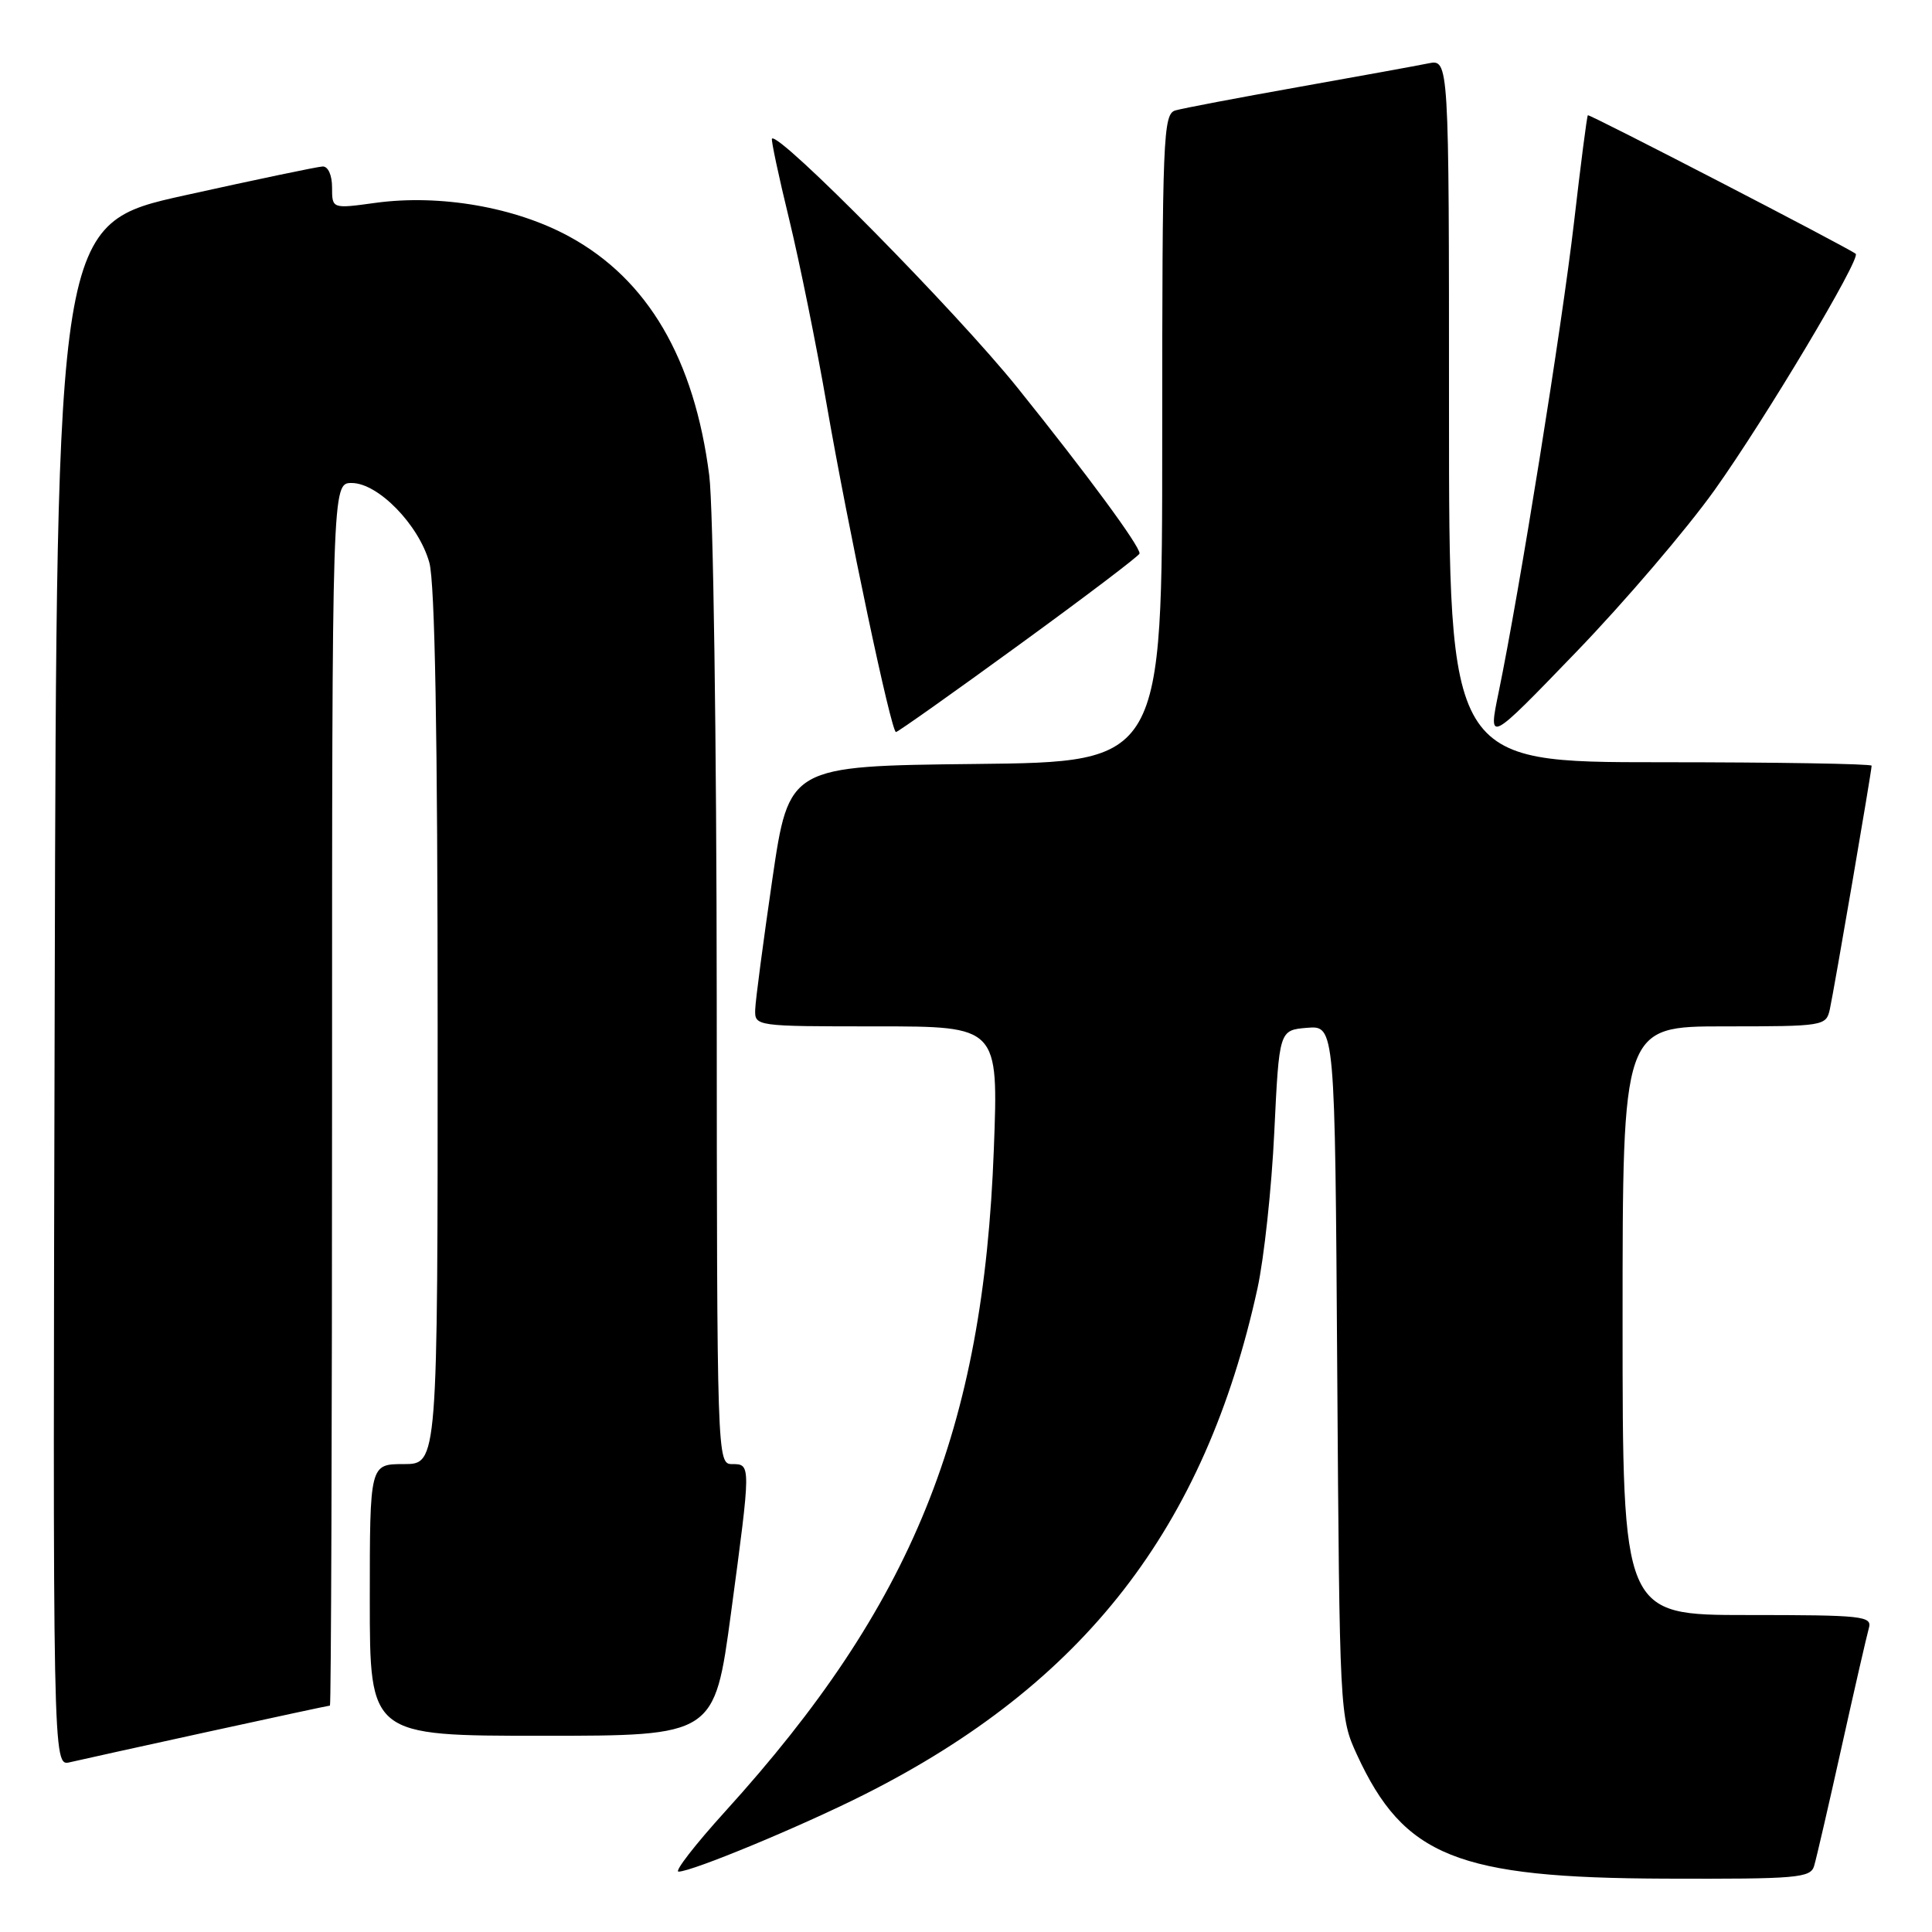 <?xml version="1.0" encoding="UTF-8" standalone="no"?>
<!DOCTYPE svg PUBLIC "-//W3C//DTD SVG 1.1//EN" "http://www.w3.org/Graphics/SVG/1.1/DTD/svg11.dtd" >
<svg xmlns="http://www.w3.org/2000/svg" xmlns:xlink="http://www.w3.org/1999/xlink" version="1.1" viewBox="0 0 256 256">
 <g >
 <path fill="currentColor"
d=" M 240.38 247.25 C 240.67 246.29 242.31 239.20 244.02 231.50 C 245.73 223.80 247.36 216.71 247.63 215.75 C 248.10 214.13 246.87 214.00 231.57 214.00 C 215.00 214.00 215.00 214.00 215.00 175.00 C 215.00 136.00 215.00 136.00 228.48 136.00 C 241.65 136.00 241.97 135.95 242.46 133.75 C 243.01 131.25 248.00 102.18 248.00 101.46 C 248.00 101.21 235.40 101.00 220.00 101.00 C 192.00 101.00 192.00 101.00 192.00 54.42 C 192.00 7.84 192.00 7.84 189.25 8.40 C 187.74 8.71 179.97 10.12 172.00 11.54 C 164.03 12.96 156.71 14.35 155.75 14.63 C 154.12 15.10 154.00 18.04 154.00 58.05 C 154.00 100.97 154.00 100.97 129.27 101.23 C 104.54 101.50 104.54 101.50 102.34 116.50 C 101.14 124.75 100.11 132.51 100.07 133.75 C 100.00 135.99 100.05 136.00 116.15 136.00 C 132.30 136.00 132.30 136.00 131.69 152.25 C 130.30 189.53 120.92 212.67 96.08 240.04 C 92.11 244.42 89.33 248.00 89.91 248.00 C 91.70 248.00 106.14 242.01 114.50 237.80 C 143.63 223.14 159.66 202.50 166.62 170.73 C 167.49 166.75 168.50 157.43 168.85 150.00 C 169.50 136.50 169.50 136.50 173.19 136.19 C 176.89 135.89 176.89 135.89 177.19 181.69 C 177.50 227.08 177.52 227.55 179.80 232.50 C 186.02 246.00 193.08 248.84 220.68 248.93 C 238.12 248.99 239.91 248.84 240.38 247.25 Z  M 27.47 229.49 C 36.25 227.57 43.56 226.00 43.72 226.00 C 43.87 226.00 44.00 189.55 44.00 145.00 C 44.00 64.00 44.00 64.00 46.60 64.00 C 50.10 64.00 55.50 69.54 56.89 74.55 C 57.63 77.21 57.99 97.41 57.99 136.25 C 58.00 194.00 58.00 194.00 53.50 194.00 C 49.00 194.00 49.00 194.00 49.00 212.00 C 49.00 230.00 49.00 230.00 71.84 230.00 C 94.67 230.00 94.67 230.00 96.86 213.75 C 99.52 193.95 99.52 194.00 97.00 194.00 C 95.02 194.00 95.00 193.32 94.97 132.25 C 94.95 98.29 94.51 67.12 93.98 63.00 C 92.01 47.57 85.85 37.03 75.46 31.36 C 68.32 27.45 58.31 25.71 49.75 26.88 C 44.00 27.67 44.00 27.67 44.00 24.83 C 44.00 23.20 43.47 22.03 42.75 22.06 C 42.06 22.09 33.85 23.81 24.50 25.88 C 7.50 29.64 7.50 29.64 7.25 131.84 C 6.99 234.04 6.99 234.04 9.25 233.51 C 10.49 233.22 18.68 231.41 27.47 229.49 Z  M 227.21 64.91 C 233.93 55.48 246.62 34.22 245.89 33.63 C 244.85 32.80 210.59 15.08 210.40 15.27 C 210.27 15.40 209.45 21.80 208.56 29.50 C 206.96 43.27 201.33 78.41 198.58 91.72 C 197.18 98.50 197.18 98.50 208.84 86.41 C 215.25 79.77 223.52 70.09 227.21 64.91 Z  M 135.08 85.41 C 143.84 79.04 151.00 73.61 151.00 73.34 C 151.00 72.29 144.08 62.90 134.81 51.36 C 126.76 41.34 103.21 17.45 102.29 18.37 C 102.15 18.51 103.17 23.33 104.57 29.06 C 105.96 34.80 108.19 45.80 109.52 53.50 C 112.41 70.13 118.09 97.00 118.72 97.00 C 118.96 97.00 126.32 91.79 135.08 85.41 Z "/>
</g>
</svg>
